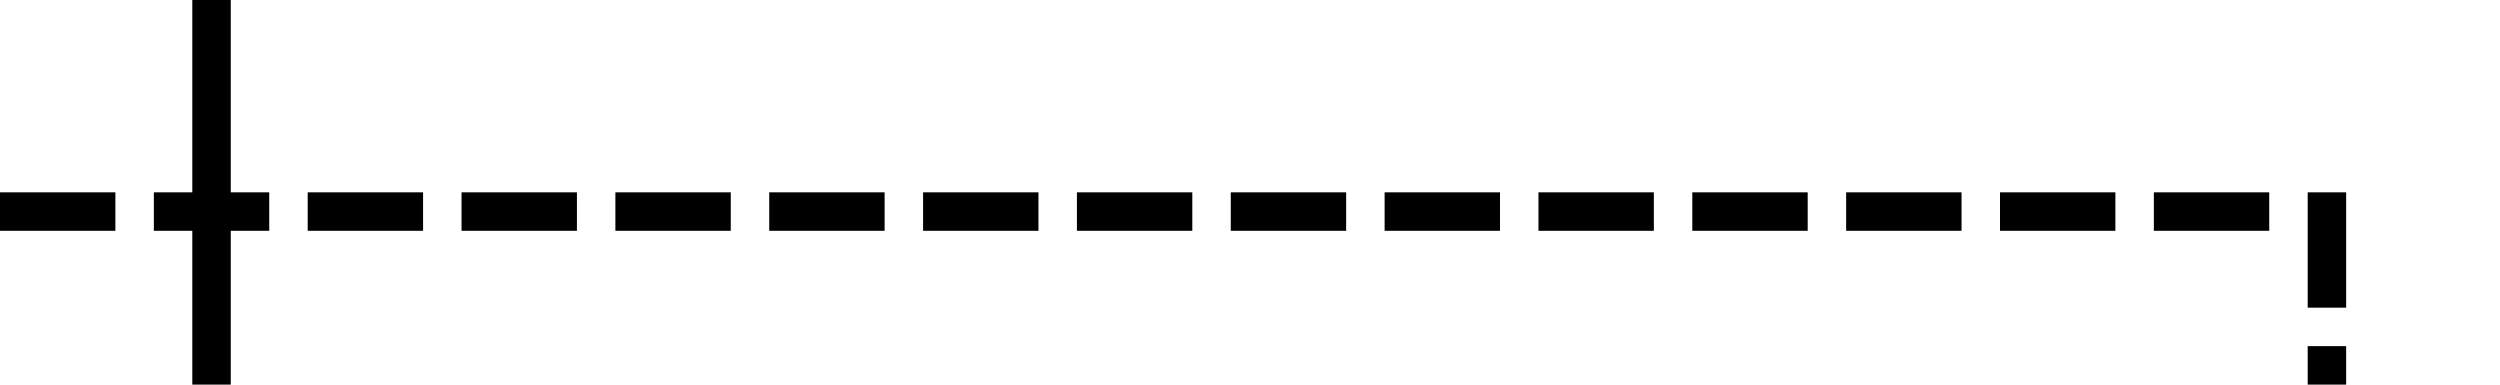 ﻿<?xml version="1.0" encoding="utf-8"?>
<svg version="1.1" xmlns:xlink="http://www.w3.org/1999/xlink" width="65px" height="10px" preserveAspectRatio="xMinYMid meet" viewBox="1003 261  65 8" xmlns="http://www.w3.org/2000/svg">
  <path d="M 1003 265.5  L 1063.5 265.5  L 1063.5 337  " stroke-width="1" stroke-dasharray="3,1" stroke="#000000" fill="none" />
  <path d="M 1009 271  L 1009 260  L 1008 260  L 1008 271  L 1009 271  Z M 1068.854 336.346  L 1063.854 331.346  L 1063.5 330.993  L 1063.146 331.346  L 1058.146 336.346  L 1058.854 337.054  L 1063.5 332.407  L 1068.146 337.054  L 1068.854 336.346  Z M 1069 331  L 1058 331  L 1058 332  L 1069 332  L 1069 331  Z " fill-rule="nonzero" fill="#000000" stroke="none" />
</svg>